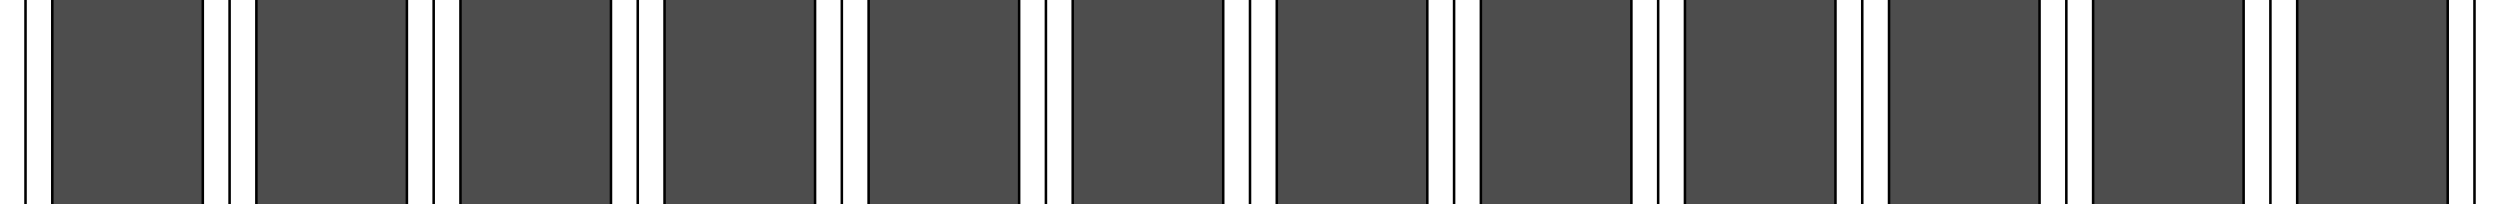 <svg id="Layer_1" data-name="Layer 1" xmlns="http://www.w3.org/2000/svg" viewBox="0 0 980 80"><rect x="0" y="0" width="980" height="80" fill="#808080" stroke="none"/><defs><style>.cls-1{fill:#4d4d4d;}.cls-2,.cls-3{fill:#fff;}.cls-3{stroke:#000;stroke-miterlimit:10;}</style></defs><rect class="cls-1" x="100" width="60" height="80"/><rect class="cls-1" x="180" width="60" height="80"/><rect class="cls-1" x="260" width="60" height="80"/><rect class="cls-1" x="340" width="60" height="80"/><rect class="cls-1" x="420" width="60" height="80"/><rect class="cls-1" x="500" width="60" height="80"/><rect class="cls-1" x="580" width="60" height="80"/><rect class="cls-1" x="660" width="60" height="80"/><rect class="cls-1" x="740" width="60" height="80"/><rect class="cls-1" x="820" width="60" height="80"/><rect class="cls-1" x="20" width="60" height="80"/><rect class="cls-1" x="900" width="60" height="80"/><rect class="cls-2" x="-0.5" y="-10.5" width="21" height="101"/><path d="M20-10V90H0V-10H20m1-1H-1V91H21V-11Z"/><line class="cls-3" x1="10" y1="-10" x2="10" y2="90"/><rect class="cls-2" x="79.5" y="-10.5" width="21" height="101"/><path d="M100-10V90H80V-10h20m1-1H79V91h22V-11Z"/><line class="cls-3" x1="90" y1="-10" x2="90" y2="90"/><rect class="cls-2" x="159.5" y="-10.5" width="21" height="101"/><path d="M180-10V90H160V-10h20m1-1H159V91h22V-11Z"/><line class="cls-3" x1="170" y1="-10" x2="170" y2="90"/><rect class="cls-2" x="239.5" y="-10.5" width="21" height="101"/><path d="M260-10V90H240V-10h20m1-1H239V91h22V-11Z"/><line class="cls-3" x1="250" y1="-10" x2="250" y2="90"/><rect class="cls-2" x="319.5" y="-10.5" width="21" height="101"/><path d="M340-10V90H320V-10h20m1-1H319V91h22V-11Z"/><line class="cls-3" x1="330" y1="-10" x2="330" y2="90"/><rect class="cls-2" x="399.5" y="-10.5" width="21" height="101"/><path d="M420-10V90H400V-10h20m1-1H399V91h22V-11Z"/><line class="cls-3" x1="410" y1="-10" x2="410" y2="90"/><rect class="cls-2" x="479.5" y="-10.5" width="21" height="101"/><path d="M500-10V90H480V-10h20m1-1H479V91h22V-11Z"/><line class="cls-3" x1="490" y1="-10" x2="490" y2="90"/><rect class="cls-2" x="559.5" y="-10.5" width="21" height="101"/><path d="M580-10V90H560V-10h20m1-1H559V91h22V-11Z"/><line class="cls-3" x1="570" y1="-10" x2="570" y2="90"/><rect class="cls-2" x="639.5" y="-10.5" width="21" height="101"/><path d="M660-10V90H640V-10h20m1-1H639V91h22V-11Z"/><line class="cls-3" x1="650" y1="-10" x2="650" y2="90"/><rect class="cls-2" x="719.5" y="-10.5" width="21" height="101"/><path d="M740-10V90H720V-10h20m1-1H719V91h22V-11Z"/><line class="cls-3" x1="730" y1="-10" x2="730" y2="90"/><rect class="cls-2" x="799.5" y="-10.5" width="21" height="101"/><path d="M820-10V90H800V-10h20m1-1H799V91h22V-11Z"/><line class="cls-3" x1="810" y1="-10" x2="810" y2="90"/><rect class="cls-2" x="879.5" y="-10.5" width="21" height="101"/><path d="M900-10V90H880V-10h20m1-1H879V91h22V-11Z"/><line class="cls-3" x1="890" y1="-10" x2="890" y2="90"/><rect class="cls-2" x="959.5" y="-10.5" width="21" height="101"/><path d="M980-10V90H960V-10h20m1-1H959V91h22V-11Z"/><line class="cls-3" x1="970" y1="-10" x2="970" y2="90"/></svg>